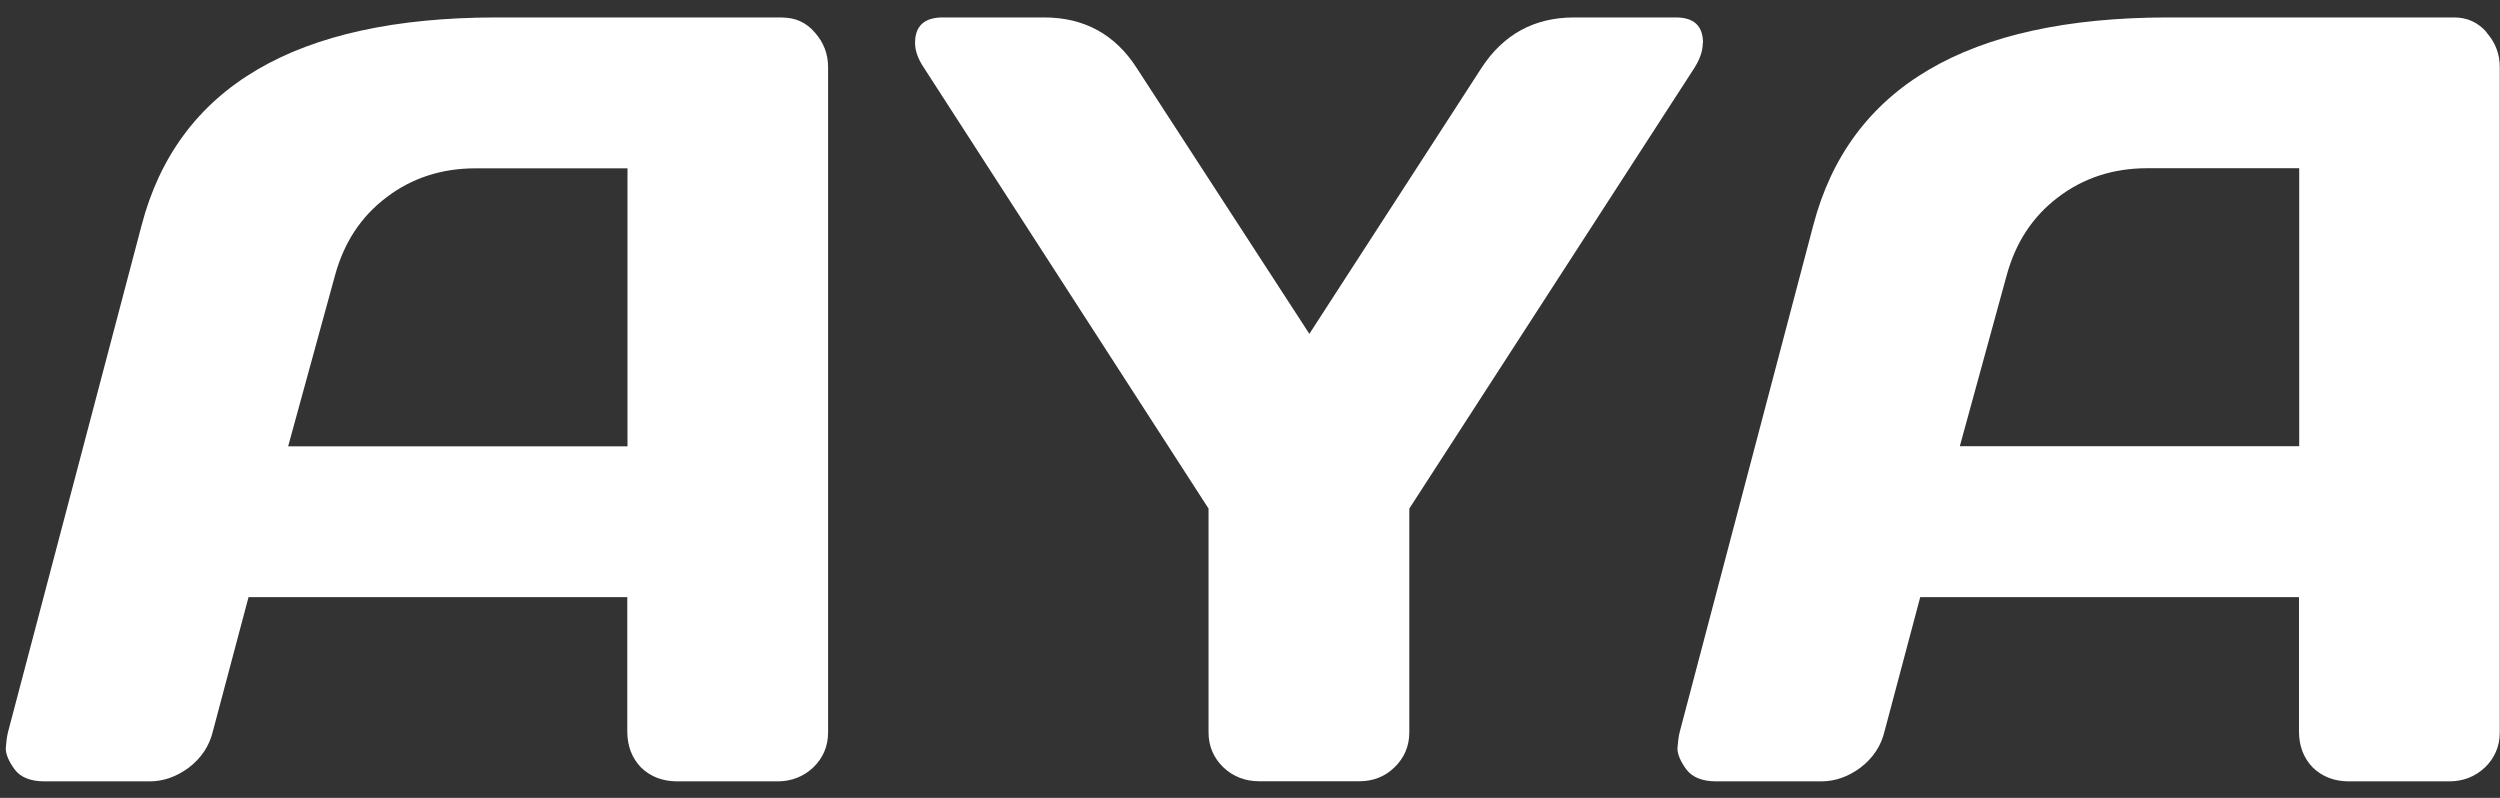 <svg width="94" height="30" viewBox="0 0 94 30" fill="none" xmlns="http://www.w3.org/2000/svg">
<rect x="0" y="0" width="94" height="30" fill="#333333" stroke="none"/>
<path d="M29.422 0.656H18.625C11.12 0.669 6.687 3.274 5.325 8.468L0.299 27.534C0.258 27.706 0.233 27.907 0.217 28.136C0.217 28.365 0.331 28.63 0.556 28.937C0.781 29.232 1.157 29.379 1.677 29.379H5.624C6.143 29.379 6.638 29.207 7.104 28.859C7.57 28.5 7.873 28.046 8.004 27.497L9.345 22.451H23.586V27.497C23.586 28.046 23.758 28.5 24.105 28.859C24.465 29.207 24.919 29.379 25.467 29.379H29.234C29.753 29.379 30.203 29.207 30.576 28.859C30.948 28.5 31.136 28.058 31.136 27.538V2.521C31.136 2.026 30.968 1.593 30.637 1.221C30.318 0.848 29.909 0.66 29.414 0.66L29.422 0.656ZM23.594 16.782H10.834L12.597 10.353C12.932 9.126 13.57 8.149 14.519 7.429C15.48 6.693 16.601 6.329 17.885 6.329H23.594V16.786V16.782Z" fill="white"/>
<path d="M64.033 1.617C64.033 0.975 63.694 0.656 63.011 0.656H59.187C57.69 0.656 56.528 1.29 55.702 2.558L49.232 12.553L42.741 2.558C41.927 1.29 40.766 0.656 39.257 0.656H35.449C34.754 0.656 34.406 0.975 34.406 1.617C34.406 1.912 34.521 2.227 34.746 2.558L45.441 19.122V27.534C45.441 28.054 45.629 28.495 46.001 28.855C46.373 29.203 46.823 29.375 47.342 29.375H51.109C51.629 29.375 52.07 29.203 52.43 28.855C52.802 28.495 52.99 28.054 52.99 27.534V19.122L63.706 2.558C63.918 2.223 64.025 1.912 64.025 1.617H64.033Z" fill="white"/>
<path d="M93.501 1.217C93.177 0.844 92.772 0.656 92.278 0.656H81.481C73.976 0.669 69.542 3.274 68.18 8.468L63.154 27.534C63.113 27.706 63.089 27.907 63.072 28.136C63.072 28.365 63.187 28.63 63.412 28.937C63.641 29.232 64.013 29.379 64.532 29.379H68.479C68.998 29.379 69.493 29.207 69.96 28.859C70.426 28.5 70.728 28.046 70.859 27.497L72.201 22.451H86.442V27.497C86.442 28.046 86.613 28.5 86.961 28.859C87.321 29.207 87.775 29.379 88.323 29.379H92.09C92.609 29.379 93.059 29.207 93.431 28.859C93.803 28.5 93.991 28.058 93.991 27.538V2.521C93.991 2.026 93.824 1.593 93.492 1.221L93.501 1.217ZM86.45 16.778H73.689L75.452 10.349C75.787 9.122 76.425 8.145 77.374 7.425C78.335 6.689 79.456 6.325 80.74 6.325H86.45V16.782V16.778Z" fill="white"/>
</svg>

